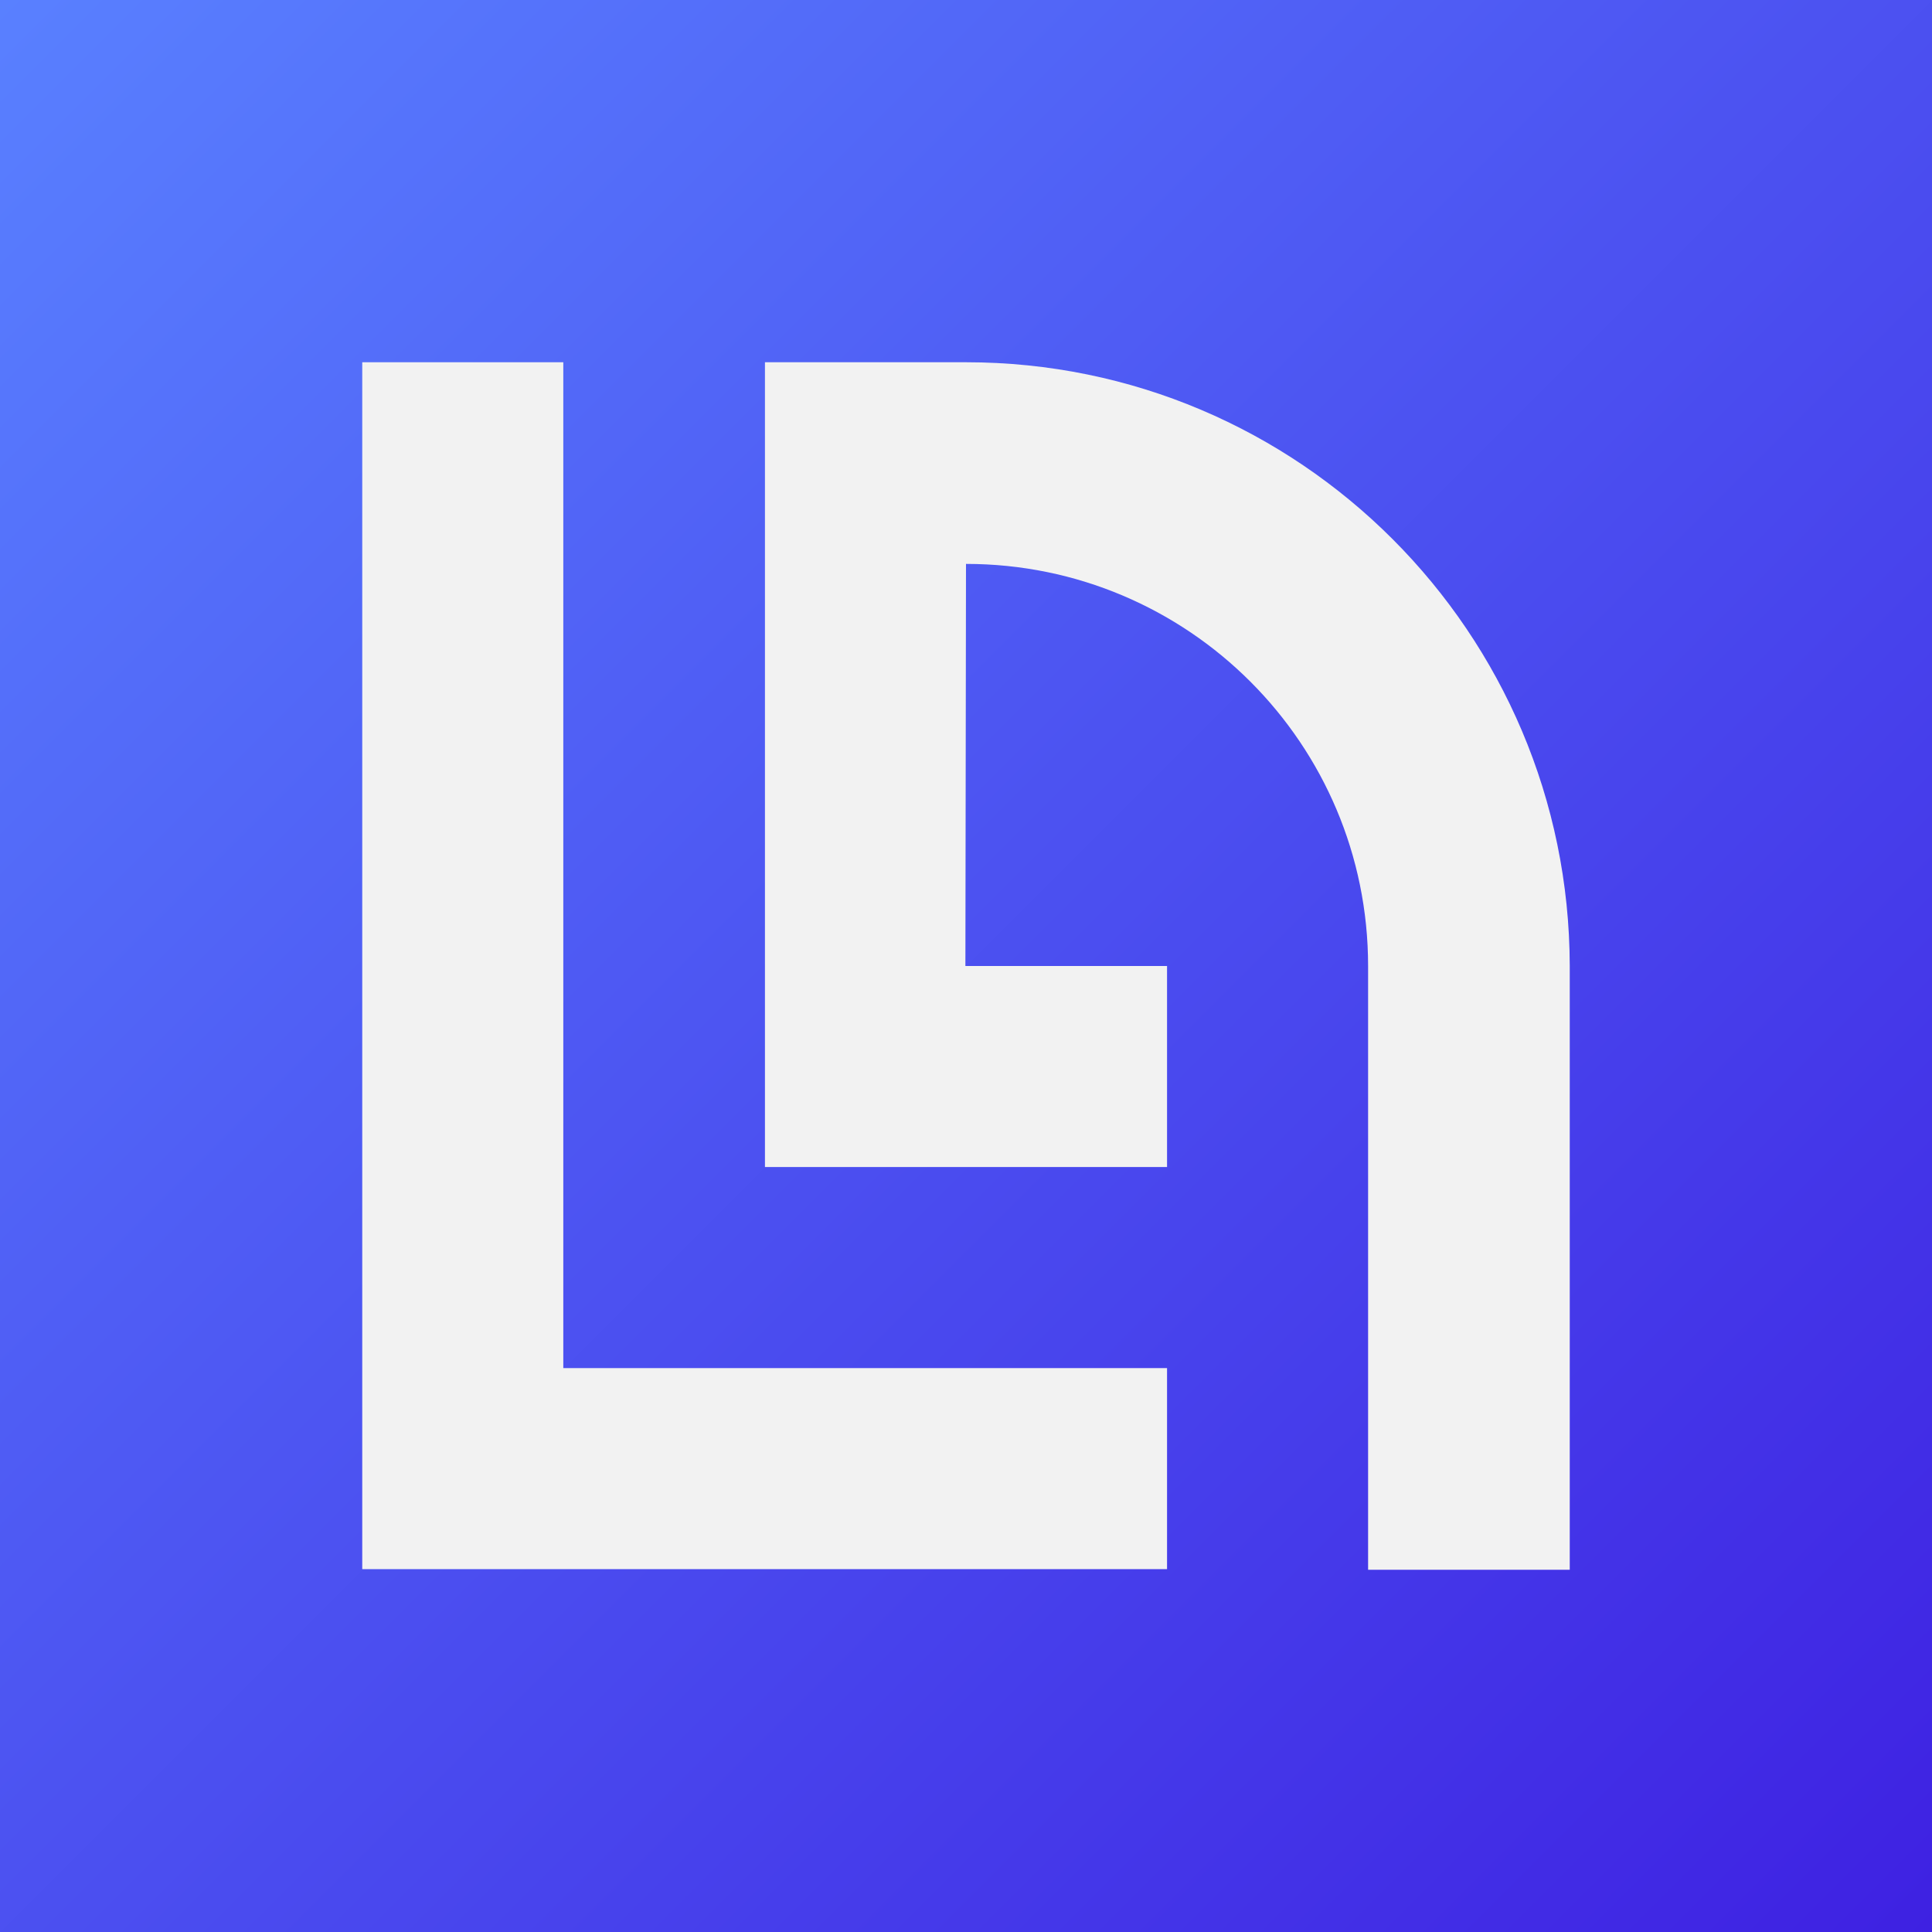 <?xml version="1.0" encoding="utf-8"?>
<!-- Generator: Adobe Illustrator 26.0.2, SVG Export Plug-In . SVG Version: 6.00 Build 0)  -->
<svg version="1.1" xmlns="http://www.w3.org/2000/svg" xmlns:xlink="http://www.w3.org/1999/xlink" x="0px" y="0px"
	 viewBox="0 0 32 32" style="enable-background:new 0 0 32 32;" xml:space="preserve">
<rect x="0" y="0" width="32" height="32" fill="#333333" stroke="none"/>
<style type="text/css">
	.st0{fill:none;}
	.st1{fill:url(#SVGID_1_);}
	.st2{fill:#F2F2F2;}
</style>
<g id="grid">
	<rect x="-442" y="-442" class="st0" width="76.39" height="917"/>
	<rect x="-365.58" y="-442" class="st0" width="76.39" height="917"/>
	<rect x="-289.17" y="-442" class="st0" width="76.39" height="917"/>
	<rect x="-212.75" y="-442" class="st0" width="76.39" height="917"/>
	<rect x="-136.33" y="-442" class="st0" width="76.39" height="917"/>
	<rect x="-59.92" y="-442" class="st0" width="76.39" height="917"/>
	<rect x="16.5" y="-442" class="st0" width="76.39" height="917"/>
	<rect x="92.92" y="-442" class="st0" width="76.39" height="917"/>
	<rect x="169.33" y="-442" class="st0" width="76.39" height="917"/>
	<rect x="245.75" y="-442" class="st0" width="76.39" height="917"/>
	<rect x="322.17" y="-442" class="st0" width="76.39" height="917"/>
	<rect x="398.58" y="-442" class="st0" width="76.39" height="917"/>
	
		<rect x="-21.71" y="-862.29" transform="matrix(-1.836970e-16 1 -1 -1.836970e-16 -387.308 -420.276)" class="st0" width="76.39" height="917"/>
	
		<rect x="-21.71" y="-785.88" transform="matrix(-1.836970e-16 1 -1 -1.836970e-16 -310.892 -343.86)" class="st0" width="76.39" height="917"/>
	
		<rect x="-21.71" y="-709.46" transform="matrix(-1.836970e-16 1 -1 -1.836970e-16 -234.475 -267.443)" class="st0" width="76.39" height="917"/>
	
		<rect x="-21.71" y="-633.04" transform="matrix(-1.836970e-16 1 -1 -1.836970e-16 -158.058 -191.026)" class="st0" width="76.39" height="917"/>
	
		<rect x="-21.71" y="-556.63" transform="matrix(-1.836970e-16 1 -1 -1.836970e-16 -81.641 -114.609)" class="st0" width="76.39" height="917"/>
	
		<rect x="-21.71" y="-480.21" transform="matrix(-1.836970e-16 1 -1 -1.836970e-16 -5.224 -38.192)" class="st0" width="76.39" height="917"/>
	
		<rect x="-21.71" y="-403.79" transform="matrix(-1.836970e-16 1 -1 -1.836970e-16 71.192 38.224)" class="st0" width="76.39" height="917"/>
	
		<rect x="-21.71" y="-327.38" transform="matrix(-1.836970e-16 1 -1 -1.836970e-16 147.609 114.641)" class="st0" width="76.39" height="917"/>
	
		<rect x="-21.71" y="-250.96" transform="matrix(-1.836970e-16 1 -1 -1.836970e-16 224.026 191.058)" class="st0" width="76.39" height="917"/>
	
		<rect x="-21.71" y="-174.54" transform="matrix(-1.836970e-16 1 -1 -1.836970e-16 300.443 267.475)" class="st0" width="76.39" height="917"/>
	
		<rect x="-21.71" y="-98.13" transform="matrix(-1.836970e-16 1 -1 -1.836970e-16 376.86 343.892)" class="st0" width="76.39" height="917"/>
	
		<rect x="-21.71" y="-21.71" transform="matrix(-1.836970e-16 1 -1 -1.836970e-16 453.276 420.308)" class="st0" width="76.39" height="917"/>
</g>
<g id="Livello_1">
	<linearGradient id="SVGID_1_" gradientUnits="userSpaceOnUse" x1="-9.094947e-13" y1="-9.094947e-13" x2="32" y2="32">
		<stop  offset="0" style="stop-color:#5980FF"/>
		<stop  offset="1" style="stop-color:#3E21E2"/>
	</linearGradient>
	<rect y="0" class="st1" width="32" height="32"/>
	<polygon class="st2" points="6,6 9.33,6 9.33,22.66 19.33,22.66 19.33,25.99 6,25.99 	"/>
	<path class="st2" d="M16,6h-3.33v13.33h6.66l0-3.33h-3.34l0.01-6.66h0c3.68,0,6.66,2.98,6.66,6.66v10h3.34V16
		C25.99,10.48,21.52,6,16,6z"/>
</g>
</svg>
